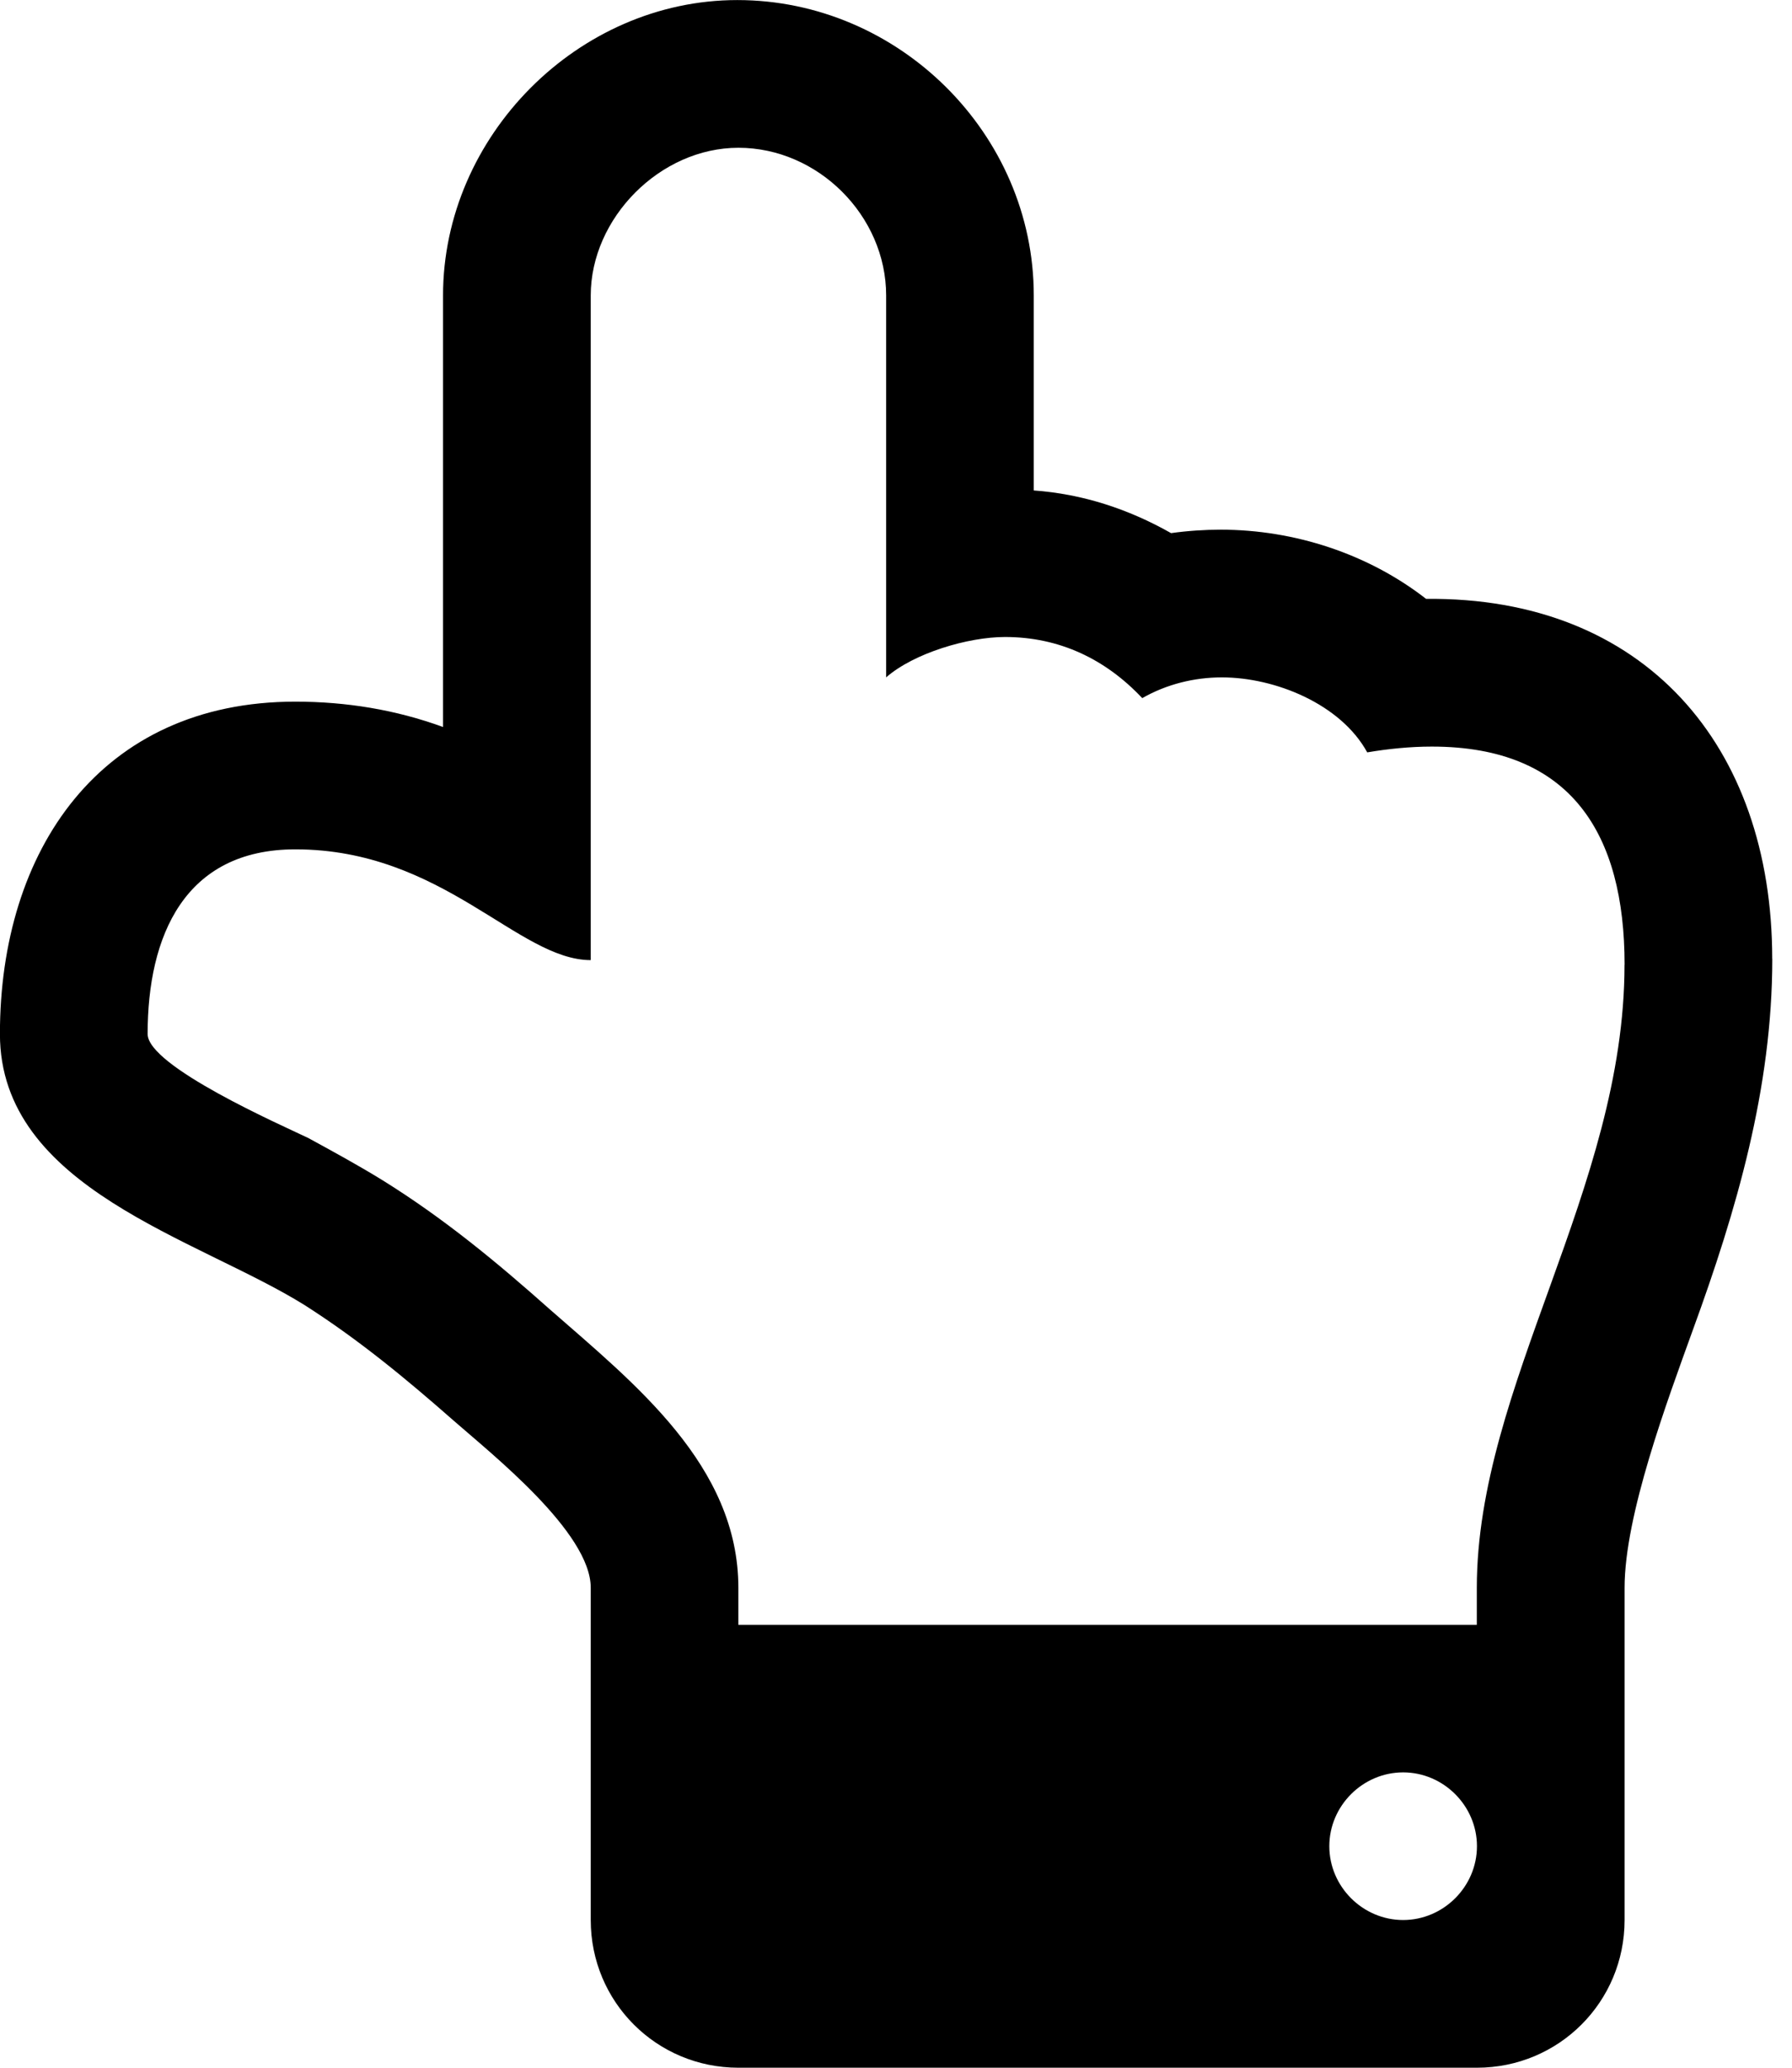 <!-- Generated by IcoMoon.io -->
<svg version="1.1" xmlns="http://www.w3.org/2000/svg" width="26" height="30" viewBox="0 0 26 30" xml:space="preserve" preserveAspectRatio="none" fill="{{shape_color}}" class="cp-target">
<path d="M21.429 26.786c0-0.586-0.485-1.071-1.071-1.071s-1.071 0.485-1.071 1.071 0.485 1.071 1.071 1.071 1.071-0.485 1.071-1.071zM23.571 13.996c0-1.892-0.77-3.164-2.796-3.164-0.318 0-0.636 0.033-0.938 0.084-0.385-0.703-1.339-1.088-2.109-1.088-0.402 0-0.804 0.1-1.155 0.301-0.536-0.569-1.205-0.887-1.992-0.887-0.536 0-1.323 0.234-1.724 0.586v-5.541c0-1.155-0.988-2.143-2.143-2.143-1.138 0-2.143 1.021-2.143 2.143v9.643c-1.055 0-2.143-1.607-4.286-1.607-1.607 0-2.143 1.256-2.143 2.679 0 0.469 1.942 1.323 2.327 1.507 0.368 0.201 0.737 0.402 1.088 0.619 0.887 0.552 1.657 1.189 2.427 1.875 1.222 1.071 2.729 2.26 2.729 4.035v0.536h10.714v-0.536c0-2.93 2.143-5.792 2.143-9.040zM25.714 13.912c0 1.875-0.519 3.65-1.155 5.391-0.368 1.021-0.988 2.679-0.988 3.733v4.821c0 1.189-0.954 2.143-2.143 2.143h-10.714c-1.189 0-2.143-0.954-2.143-2.143v-4.821c0-0.804-1.44-1.942-1.992-2.427-0.686-0.603-1.373-1.172-2.16-1.674-1.557-0.971-4.42-1.691-4.42-3.934 0-2.662 1.456-4.821 4.286-4.821 0.737 0 1.456 0.117 2.143 0.368v-6.261c0-2.31 1.959-4.286 4.269-4.286 2.344 0 4.302 1.942 4.302 4.286v2.829c0.703 0.050 1.373 0.268 1.992 0.619 0.234-0.033 0.485-0.050 0.72-0.050 1.071 0 2.143 0.352 2.98 1.004 3.164-0.033 5.022 2.126 5.022 5.223z"></path>
</svg>
